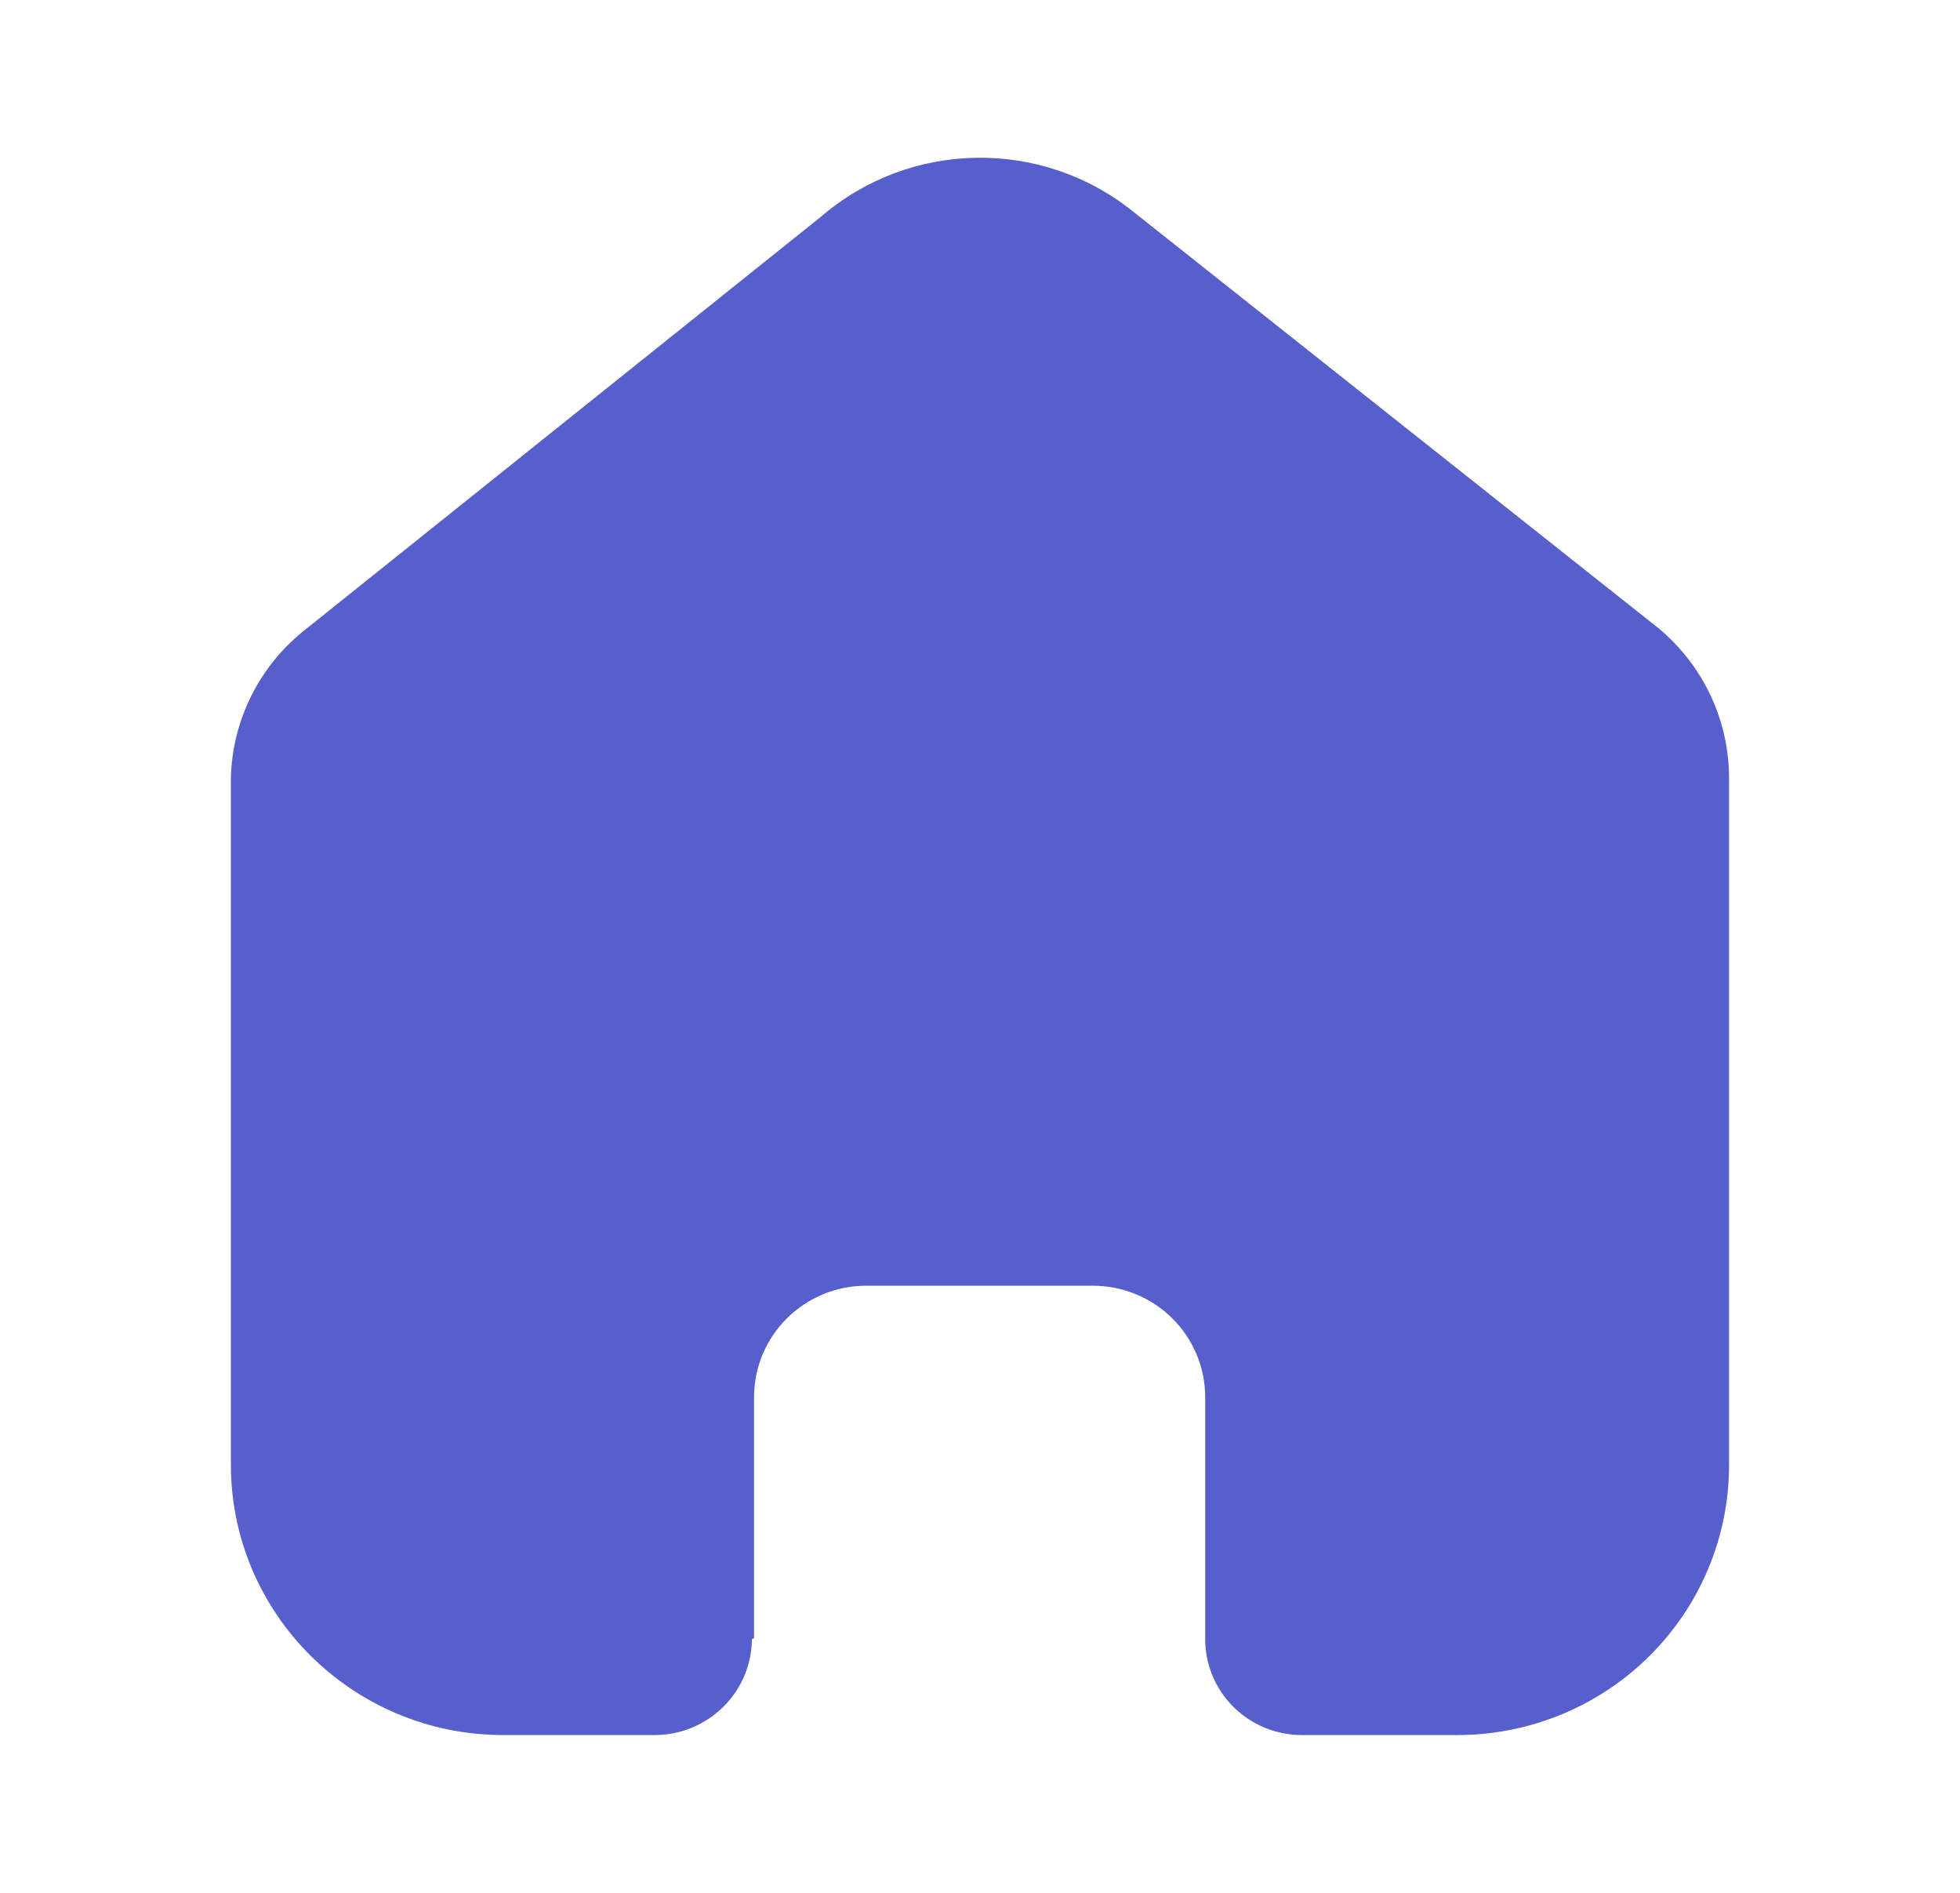 <svg width="29" height="28" viewBox="0 0 29 28" fill="none" xmlns="http://www.w3.org/2000/svg">
<path d="M11.157 24.235V20.668C11.157 19.757 11.9 19.019 12.818 19.019H16.171C16.611 19.019 17.034 19.193 17.345 19.502C17.657 19.811 17.832 20.231 17.832 20.668V24.235C17.829 24.614 17.978 24.978 18.247 25.247C18.516 25.515 18.881 25.666 19.263 25.666H21.55C22.619 25.669 23.645 25.25 24.401 24.501C25.157 23.752 25.583 22.735 25.583 21.674V11.511C25.583 10.654 25.2 9.841 24.538 9.292L16.756 3.122C15.402 2.04 13.462 2.075 12.149 3.204L4.544 9.292C3.851 9.825 3.436 10.64 3.416 11.511V21.663C3.416 23.874 5.221 25.666 7.448 25.666H9.684C10.476 25.666 11.12 25.032 11.125 24.246L11.157 24.235Z" fill="#575FCC"/>
</svg>
